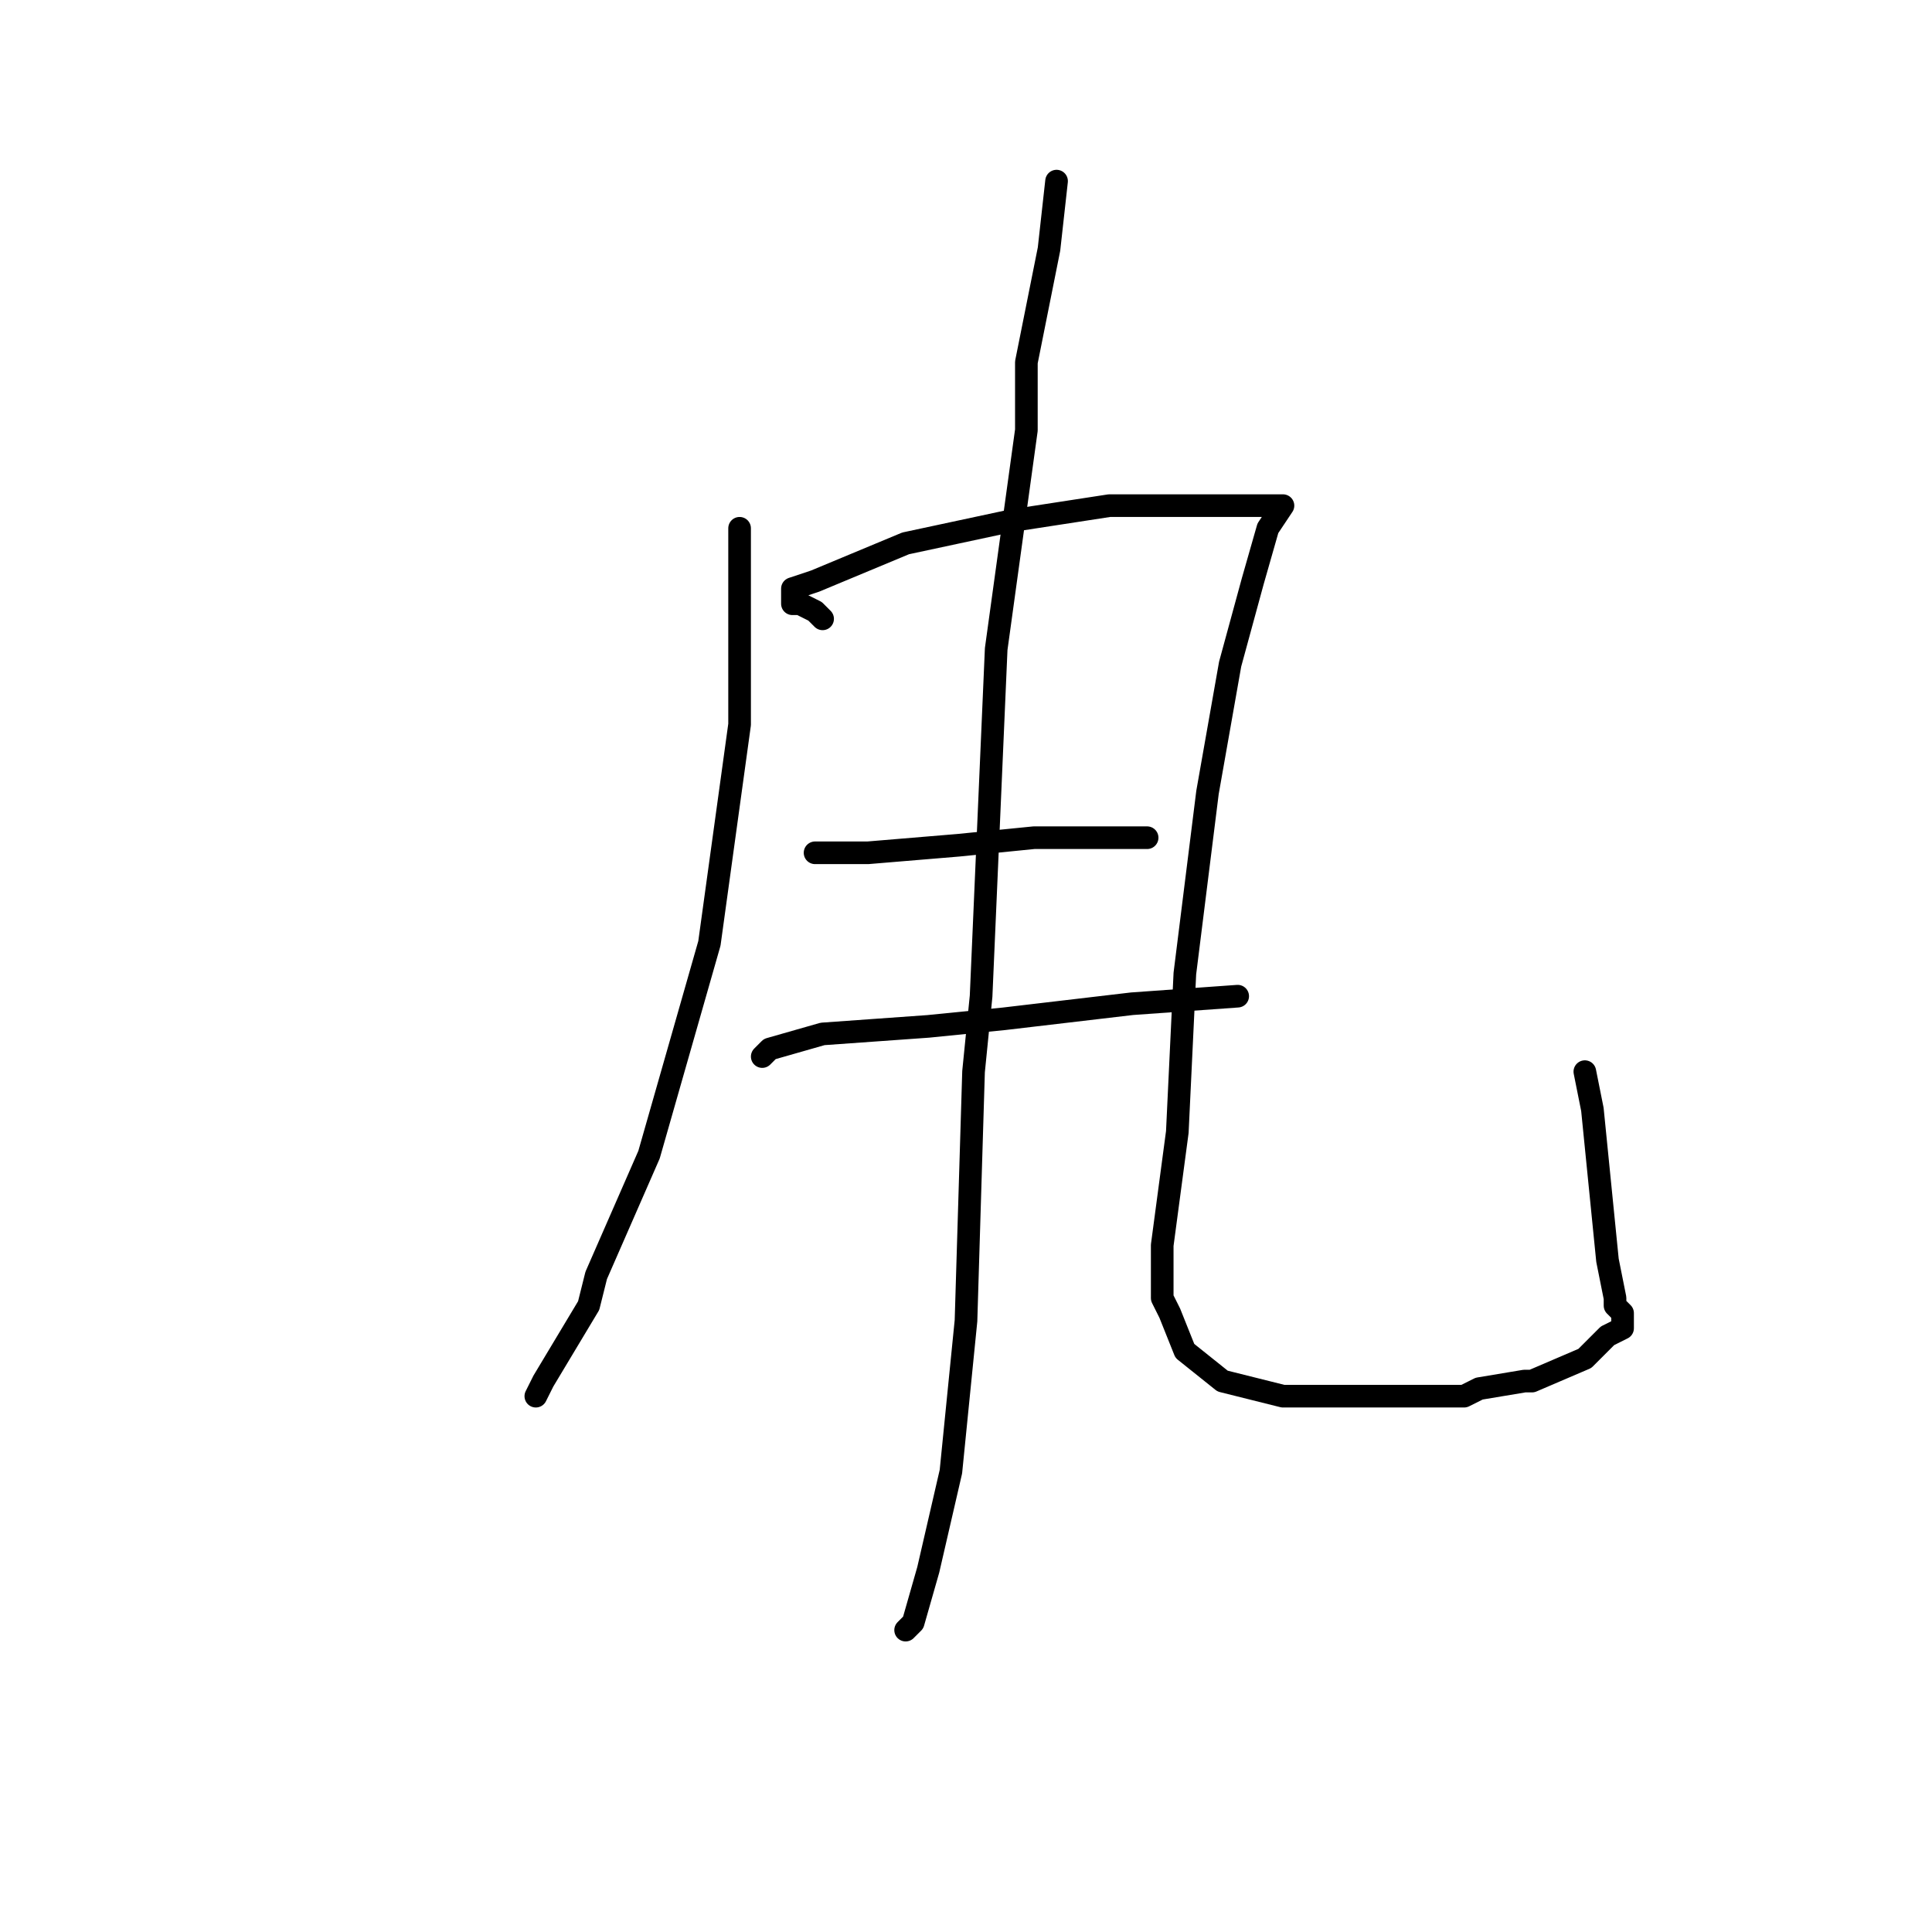 <?xml version="1.0" standalone="no"?>
    <svg width="256" height="256" xmlns="http://www.w3.org/2000/svg" version="1.1">
    <polyline stroke="black" stroke-width="3" stroke-linecap="round" fill="transparent" stroke-linejoin="round" points="98 70 98 77 98 96 94 125 86 153 79 169 78 173 72 183 71 185 71 185 " />
        <polyline stroke="black" stroke-width="3" stroke-linecap="round" fill="transparent" stroke-linejoin="round" points="109 82 108 81 106 80 105 80 105 78 108 77 120 72 134 69 147 67 157 67 163 67 165 67 168 67 170 67 168 70 166 77 163 88 160 105 157 129 156 150 154 165 154 172 155 174 157 179 162 183 170 185 178 185 184 185 190 185 194 185 196 184 202 183 203 183 210 180 213 177 215 176 215 175 215 174 214 173 214 172 213 167 211 147 210 142 210 142 " />
        <polyline stroke="black" stroke-width="3" stroke-linecap="round" fill="transparent" stroke-linejoin="round" points="108 113 109 113 115 113 127 112 137 111 152 111 152 111 " />
        <polyline stroke="black" stroke-width="3" stroke-linecap="round" fill="transparent" stroke-linejoin="round" points="101 140 102 139 109 137 123 136 133 135 150 133 164 132 164 132 " />
        <polyline stroke="black" stroke-width="3" stroke-linecap="round" fill="transparent" stroke-linejoin="round" points="140 24 139 33 136 48 136 57 132 86 130 132 129 142 128 175 126 195 123 208 121 215 120 216 120 216 " />
        </svg>